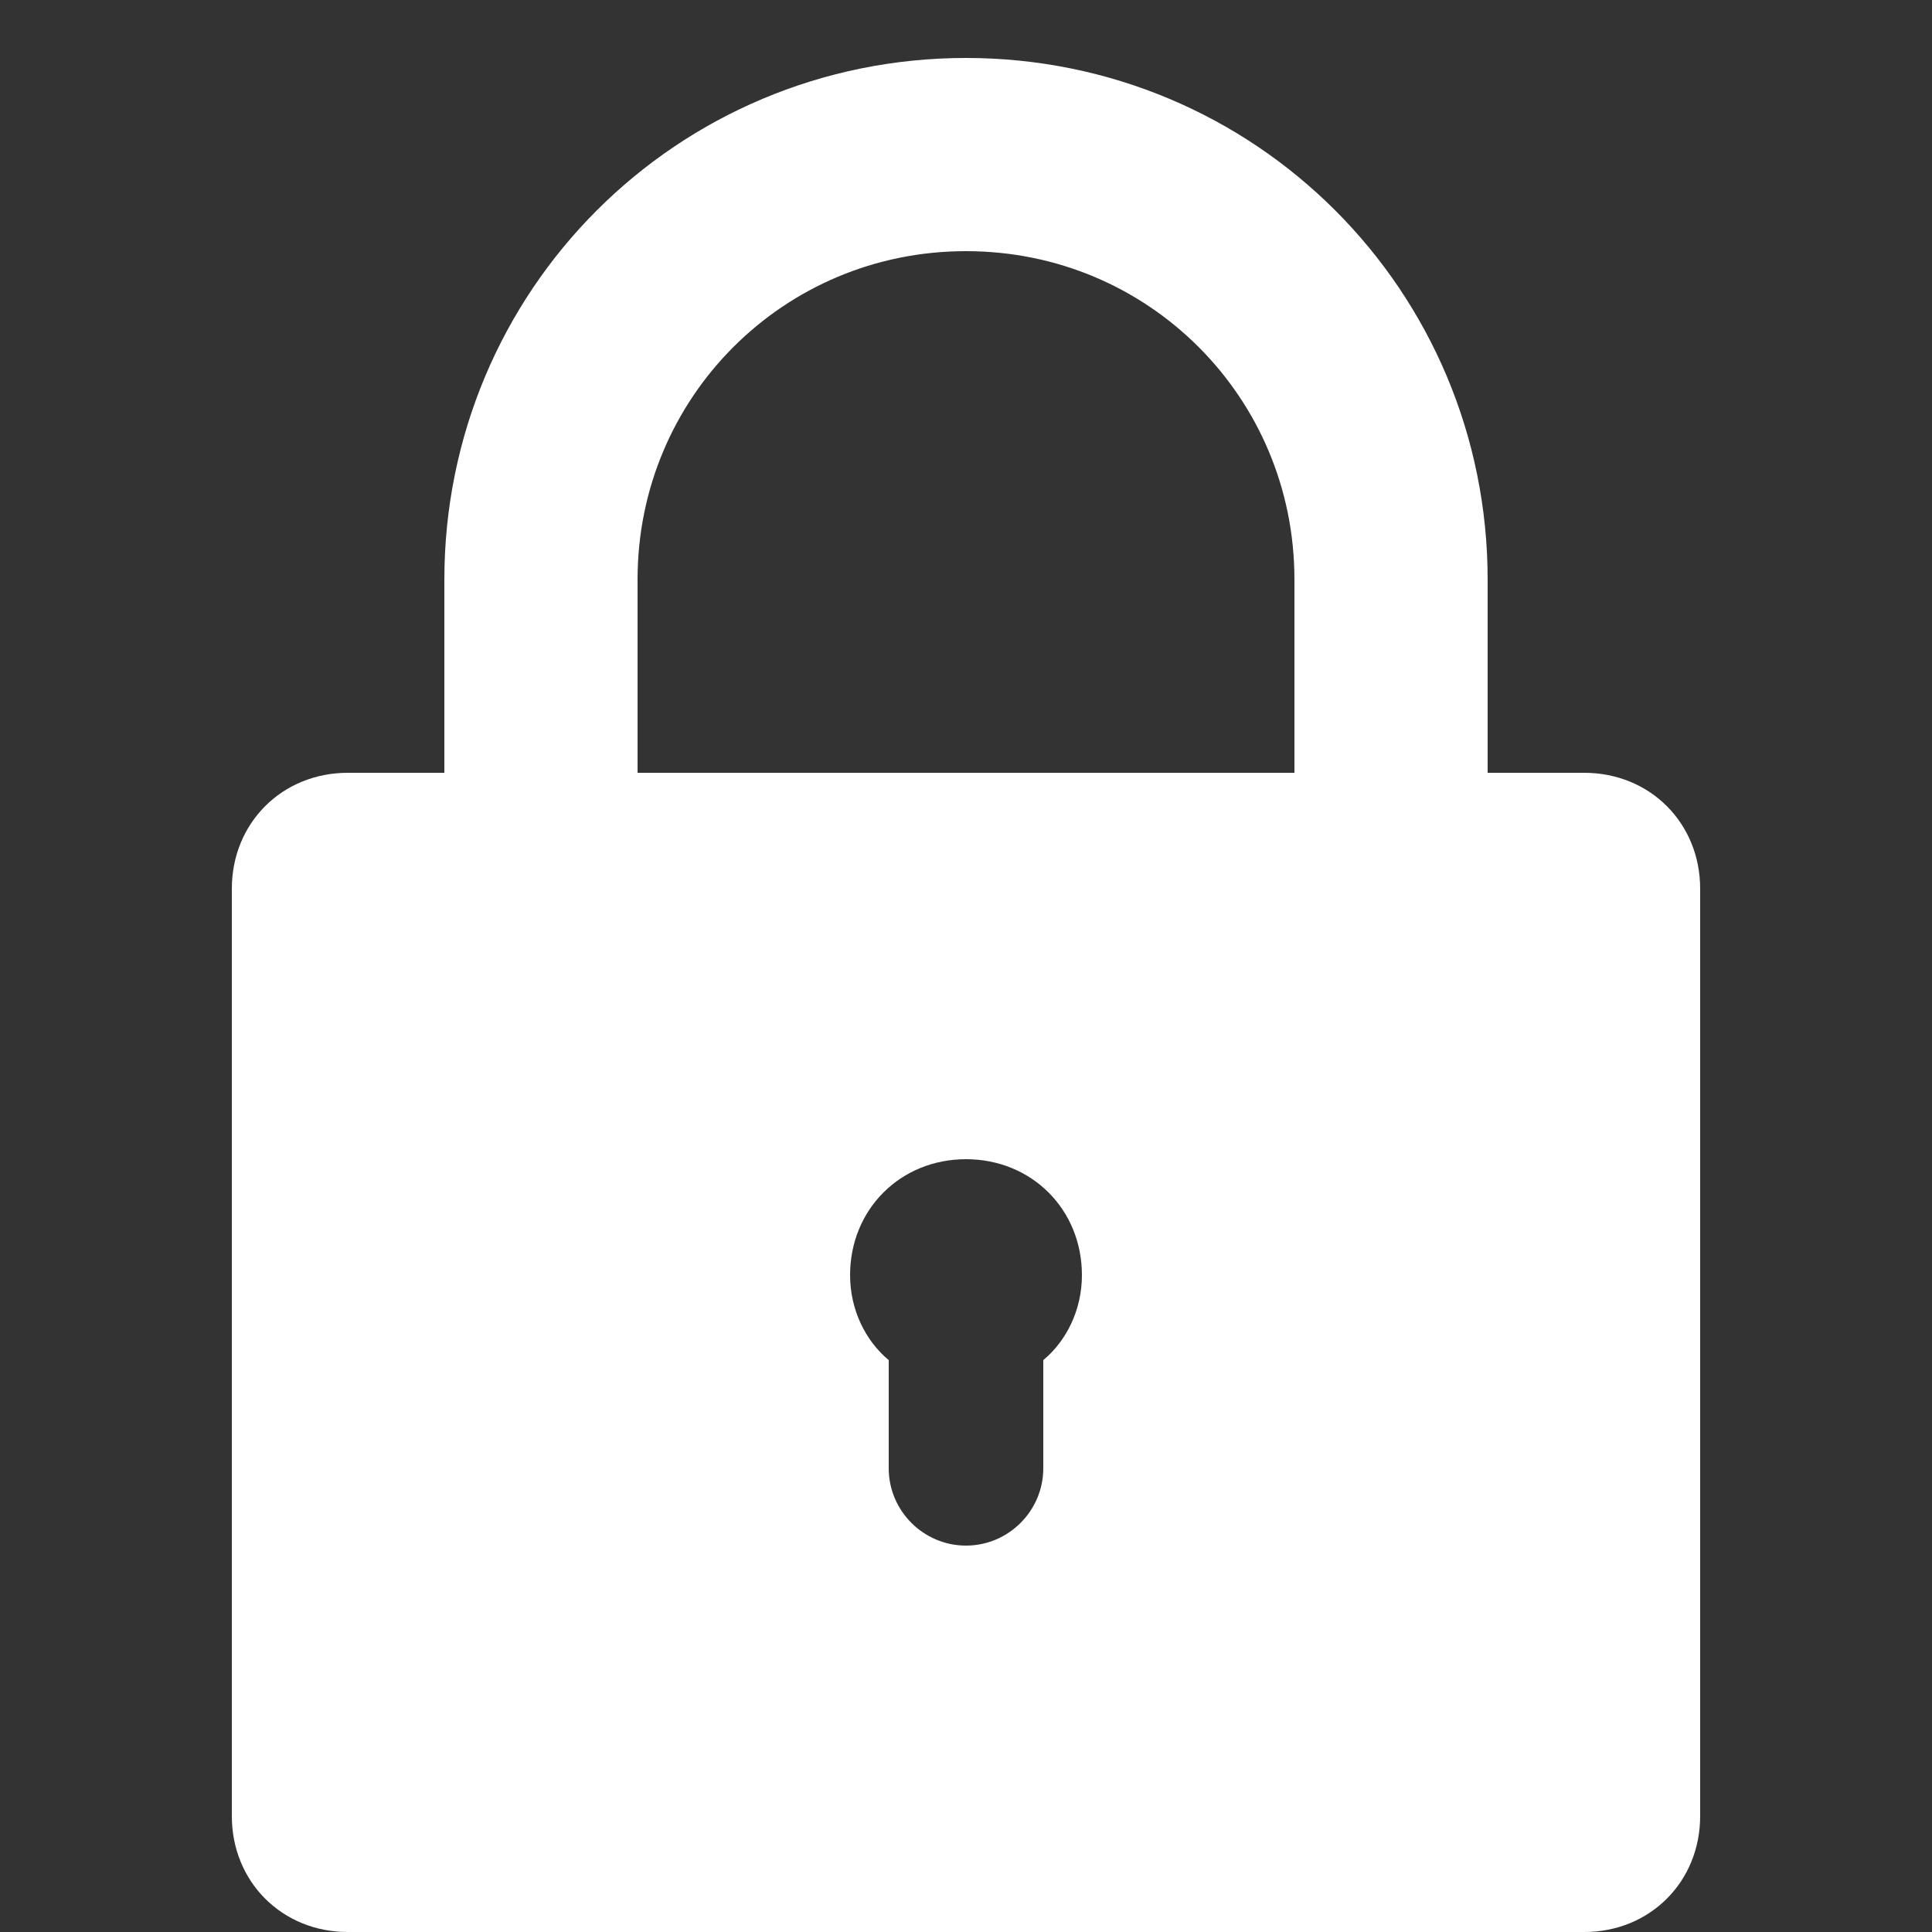 <?xml version="1.0" encoding="utf-8"?>
<svg width="50" height="50" viewBox="0 0 50 50" xmlns="http://www.w3.org/2000/svg"><rect x="0" y="0" width="50" height="50" fill="#333333" stroke="none"/><path d="M36,21c0,0,0-4.9,0-6c0-6.1-4.9-11-11-11c-6.1,0-11,4.9-11,11c0,1.1,0,6,0,6" fill="none" stroke="#fff" stroke-width="5"/><path d="M0 0H50V50H0z" fill="none"/><path d="M41,20H9c-1.7,0-3,1.3-3,3v24c0,1.7,1.3,3,3,3h32c1.7,0,3-1.3,3-3V23C44,21.3,42.7,20,41,20z M27,35.2V38c0,1.1-0.9,2-2,2s-2-0.9-2-2v-2.8c-0.6-0.5-1-1.3-1-2.2c0-1.7,1.3-3,3-3c1.7,0,3,1.3,3,3C28,33.9,27.6,34.7,27,35.2z" fill="#fff"/></svg>
